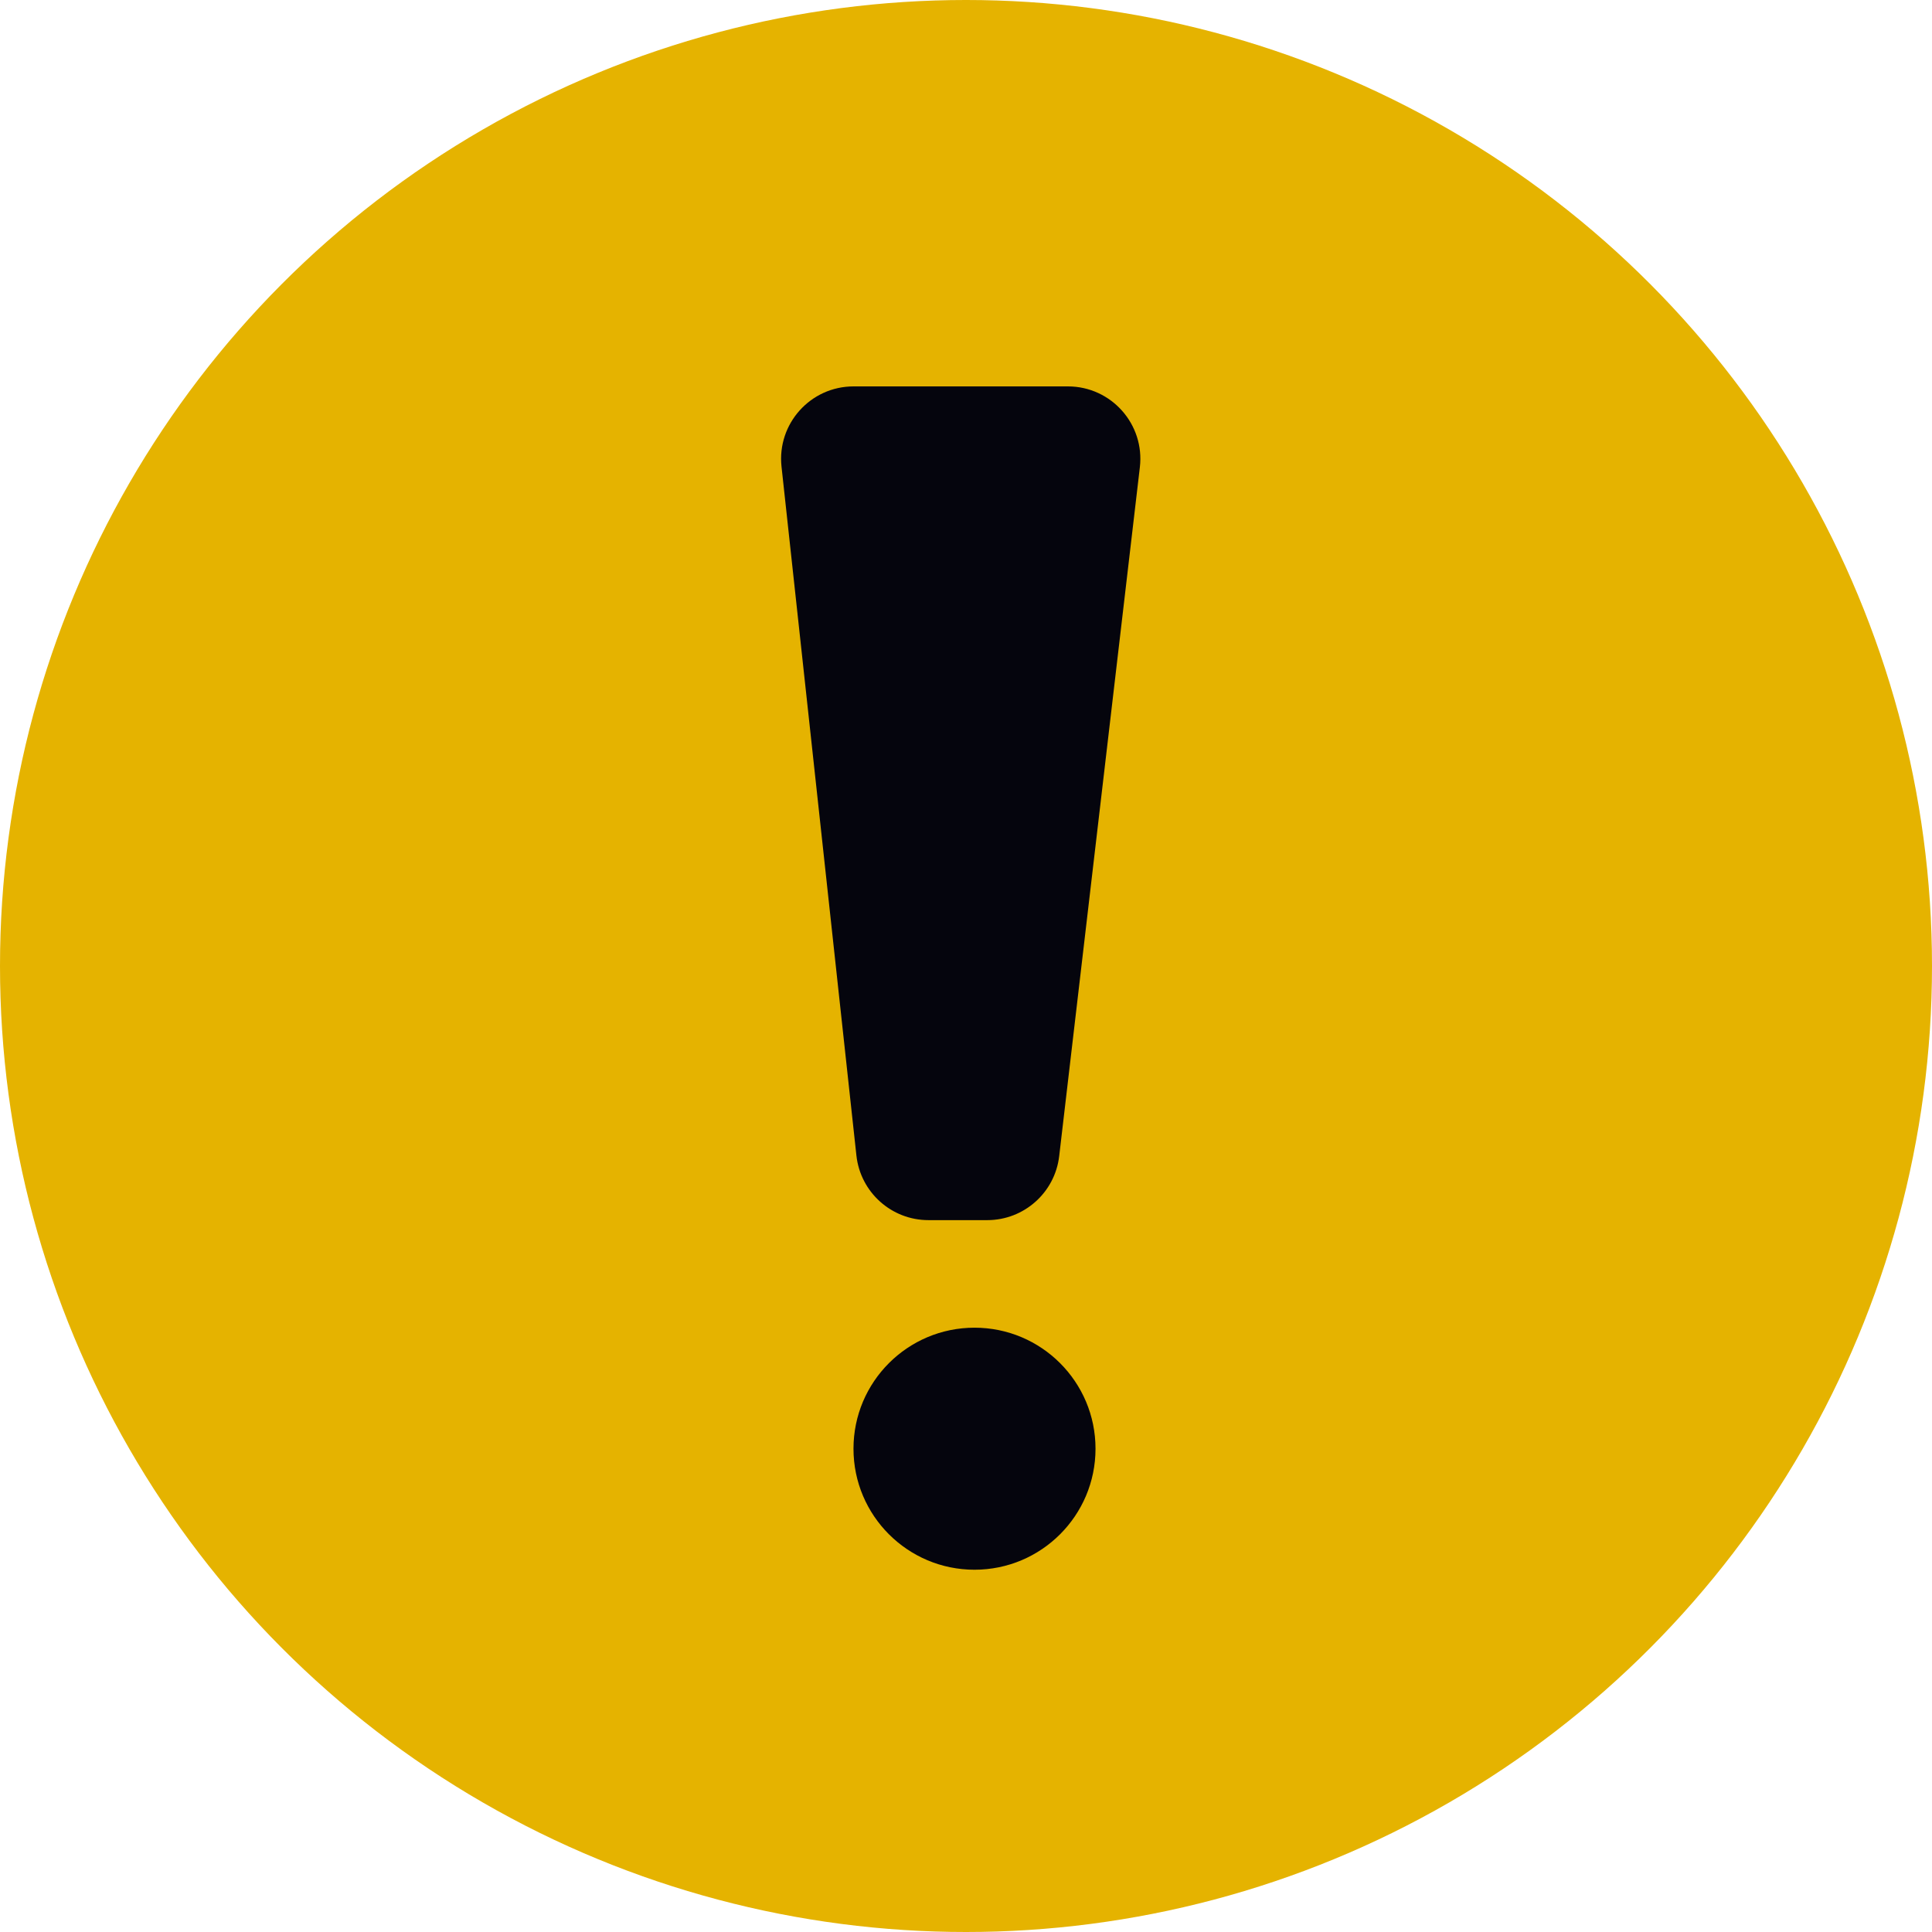 <svg width="80" height="80" viewBox="0 0 80 80" fill="none" xmlns="http://www.w3.org/2000/svg">
<circle cx="40" cy="40" r="40" fill="#E5B300"/>
<path d="M32.361 19.324C32.169 17.549 33.559 16 35.344 16H44.219C46.014 16 47.408 17.566 47.199 19.349L43.859 47.872C43.682 49.383 42.401 50.523 40.88 50.523H38.445C36.913 50.523 35.628 49.369 35.462 47.847L32.361 19.324Z" fill="#05050D"/>
<circle cx="40.352" cy="59.988" r="5.011" fill="#05050D"/>
</svg>
